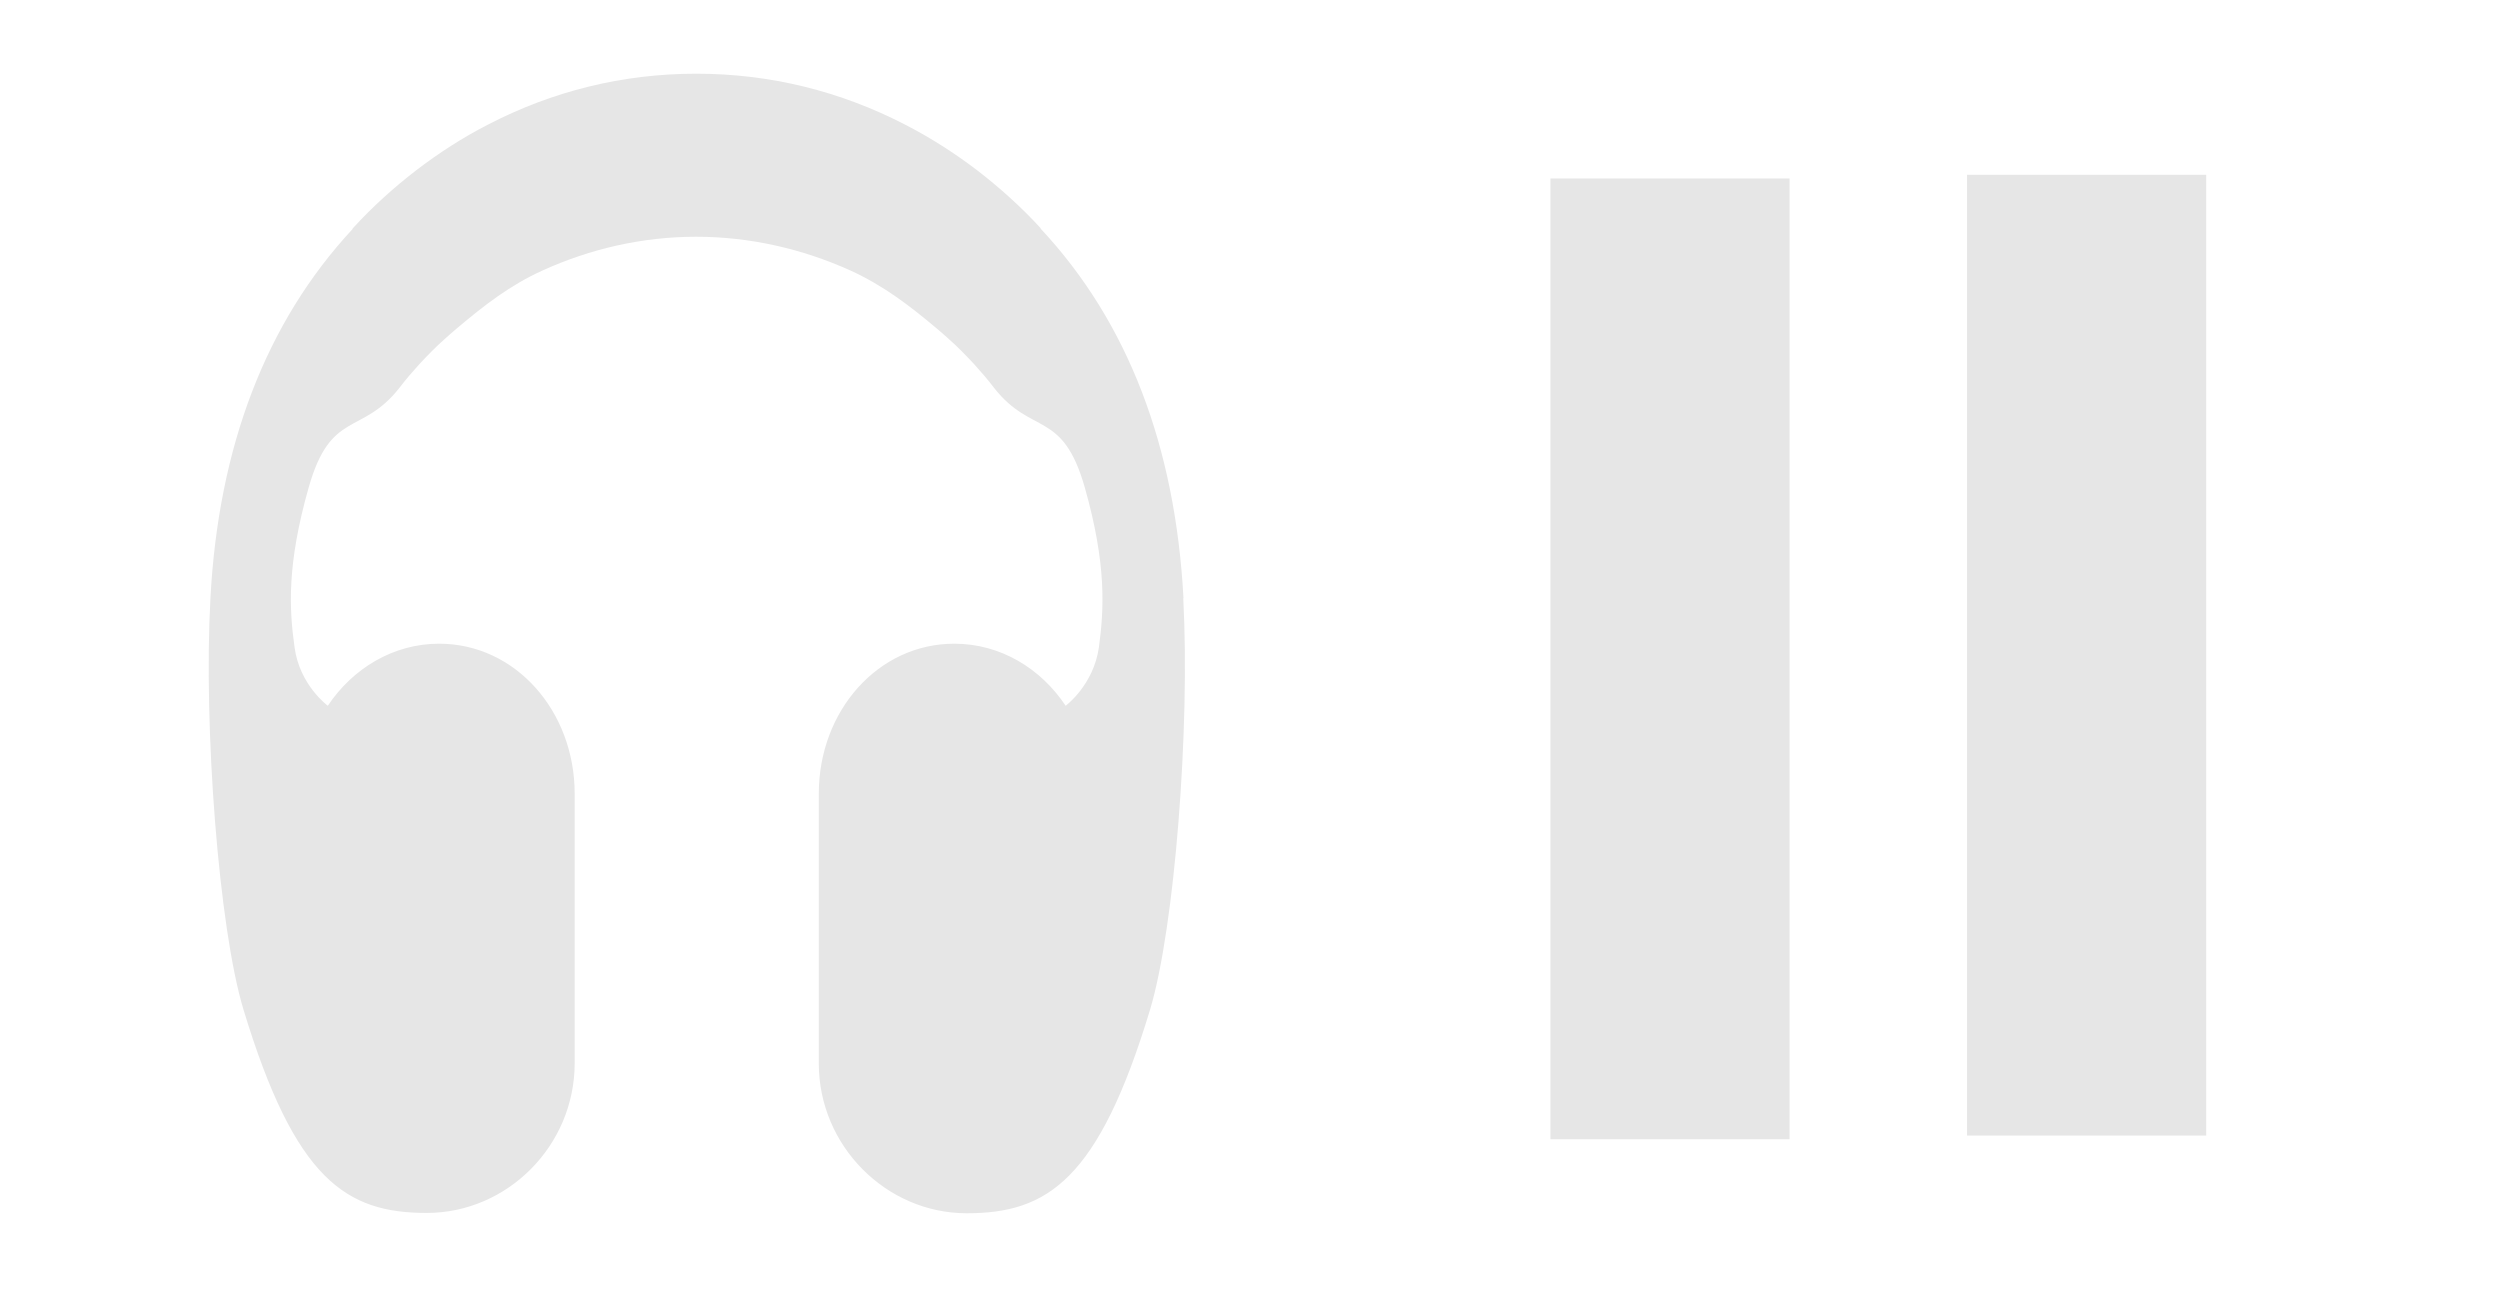 <?xml version="1.0" encoding="UTF-8" standalone="no"?>
<!-- Created with Inkscape (http://www.inkscape.org/) -->

<svg
   xmlns:dc="http://purl.org/dc/elements/1.1/"
   xmlns:cc="http://creativecommons.org/ns#"
   xmlns:rdf="http://www.w3.org/1999/02/22-rdf-syntax-ns#"
   xmlns:svg="http://www.w3.org/2000/svg"
   xmlns="http://www.w3.org/2000/svg"
   xmlns:sodipodi="http://sodipodi.sourceforge.net/DTD/sodipodi-0.dtd"
   xmlns:inkscape="http://www.inkscape.org/namespaces/inkscape"
   width="23"
   height="12"
   viewBox="0 0 23 12"
   id="svg2"
   version="1.1"
   inkscape:version="0.91 r13725"
   sodipodi:docname="style_library_preview_pause.svg">
  <defs
     id="defs4">
    <pattern
       y="0"
       x="0"
       height="6"
       width="6"
       patternUnits="userSpaceOnUse"
       id="EMFhbasepattern" />
  </defs>
  <sodipodi:namedview
     id="base"
     pagecolor="#ffffff"
     bordercolor="#666666"
     borderopacity="1.0"
     inkscape:pageopacity="0.0"
     inkscape:pageshadow="2"
     inkscape:zoom="5.12"
     inkscape:cx="-45.474885"
     inkscape:cy="-5.1728503"
     inkscape:document-units="px"
     inkscape:current-layer="layer1"
     showgrid="false"
     units="px"
     inkscape:window-width="1920"
     inkscape:window-height="1028"
     inkscape:window-x="-8"
     inkscape:window-y="-8"
     inkscape:window-maximized="1"
     showguides="false" />
  <g
     inkscape:label="Layer 1"
     inkscape:groupmode="layer"
     id="layer1"
     transform="translate(0,-1040.362)">
    <path
       id="path4219"
       d="m 10.888,1045.866 c -0.075,-1.399 -0.512,-2.54 -1.31,-3.396 -0.002,0 -0.002,0 -0.005,-0.01 -0.18,-0.196 -0.377,-0.372 -0.58,-0.529 -0.211,-0.161 -0.435,-0.304 -0.667,-0.423 -0.592,-0.306 -1.24,-0.468 -1.92,-0.468 -0.678,0 -1.324,0.161 -1.916,0.468 -0.232,0.119 -0.454,0.262 -0.664,0.423 -0.203,0.157 -0.398,0.332 -0.578,0.529 -0.002,0 -0.002,0 -0.005,0.01 -0.795,0.856 -1.233,2 -1.307,3.396 -0.065,1.186 0.077,3.036 0.304,3.784 0.475,1.567 0.945,1.871 1.686,1.871 0.741,0 1.361,-0.618 1.361,-1.378 l 0,-2.479 c 0,-0.76 -0.545,-1.38 -1.247,-1.38 -0.421,0 -0.795,0.227 -1.024,0.571 0,0 -0.26,-0.19 -0.306,-0.538 -0.049,-0.349 -0.073,-0.758 0.131,-1.474 0.203,-0.713 0.487,-0.472 0.833,-0.912 0.058,-0.077 0.122,-0.15 0.187,-0.222 0.075,-0.08 0.15,-0.157 0.229,-0.227 0.037,-0.035 0.075,-0.065 0.112,-0.098 0.257,-0.217 0.491,-0.398 0.788,-0.533 0.442,-0.201 0.922,-0.311 1.415,-0.311 0.491,0 0.975,0.11 1.42,0.311 0.297,0.136 0.536,0.316 0.793,0.533 0.037,0.032 0.075,0.063 0.112,0.098 0.08,0.07 0.154,0.147 0.229,0.227 0.065,0.072 0.129,0.145 0.187,0.222 0.346,0.44 0.629,0.199 0.833,0.912 0.203,0.713 0.178,1.125 0.131,1.474 -0.049,0.348 -0.306,0.538 -0.306,0.538 -0.229,-0.344 -0.601,-0.571 -1.024,-0.571 -0.702,0 -1.247,0.618 -1.247,1.38 l 0,2.482 c 0,0.758 0.62,1.378 1.361,1.378 0.741,0 1.212,-0.304 1.686,-1.871 0.227,-0.751 0.37,-2.601 0.306,-3.787 z"
       inkscape:connector-curvature="0"
       style="fill:#e6e6e6;fill-opacity:1" />
    <path
       style="fill:#ccaaff;fill-rule:evenodd;stroke:#e6e6e6;stroke-width:2.2;stroke-linecap:butt;stroke-linejoin:miter;stroke-miterlimit:4;stroke-dasharray:none;stroke-opacity:1;fill-opacity:1"
       d="m 15.364,1042.004 0,8.839"
       id="path4230"
       inkscape:connector-curvature="0" />
    <path
       style="fill:#ccaaff;fill-rule:evenodd;stroke:#e6e6e6;stroke-width:2.2;stroke-linecap:butt;stroke-linejoin:miter;stroke-miterlimit:4;stroke-dasharray:none;stroke-opacity:1;fill-opacity:1"
       d="m 19.197,1041.97 0,8.839"
       id="path4230-3"
       inkscape:connector-curvature="0" />
  </g>
</svg>
